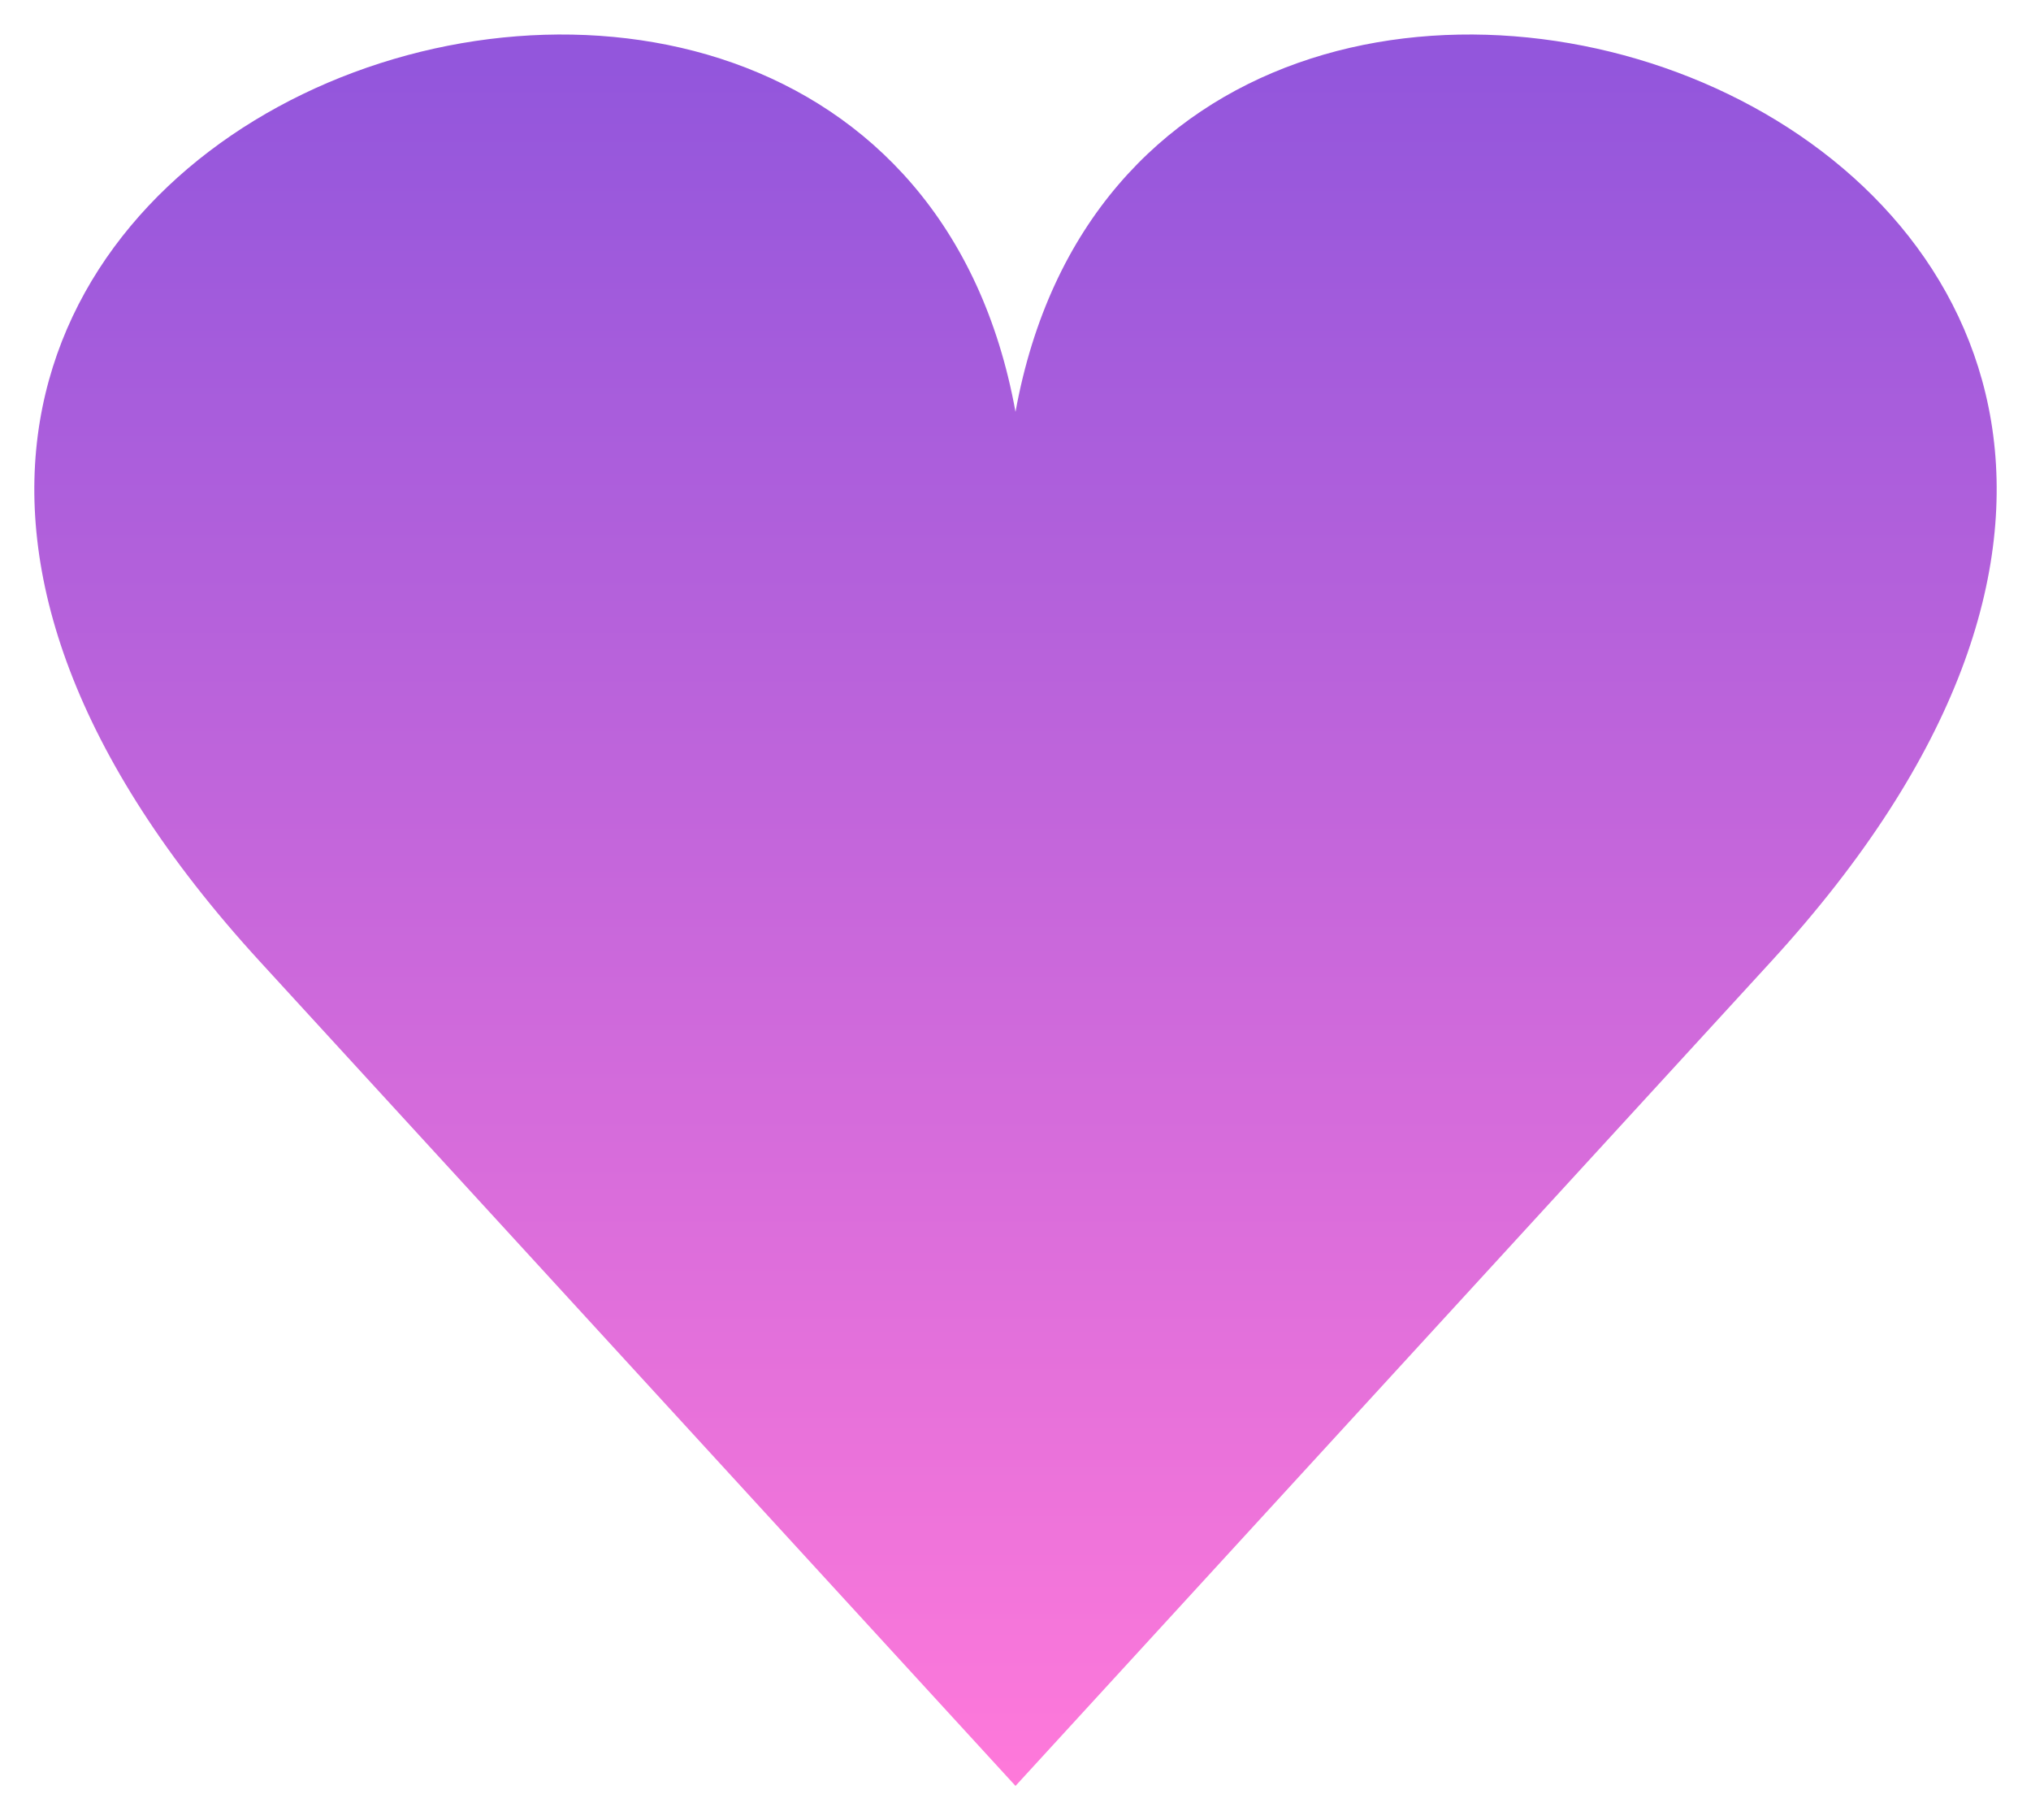 <?xml version="1.0" encoding="UTF-8" standalone="no"?>
<!-- Created with Inkscape (http://www.inkscape.org/) -->

<svg
   xmlns:dc="http://purl.org/dc/elements/1.1/"
   xmlns:cc="http://creativecommons.org/ns#"
   xmlns:rdf="http://www.w3.org/1999/02/22-rdf-syntax-ns#"
   xmlns:svg="http://www.w3.org/2000/svg"
   xmlns="http://www.w3.org/2000/svg"
   xmlns:xlink="http://www.w3.org/1999/xlink"
   xmlns:sodipodi="http://sodipodi.sourceforge.net/DTD/sodipodi-0.dtd"
   xmlns:inkscape="http://www.inkscape.org/namespaces/inkscape"
   width="156.451mm"
   height="140.202mm"
   viewBox="0 0 156.451 140.202"
   version="1.1"
   id="svg8"
   sodipodi:docname="heart-2.svg"
   inkscape:version="0.92.4 (5da689c313, 2019-01-14)">
  <defs
     id="defs2">
    <linearGradient
       inkscape:collect="always"
       id="linearGradient4630">
      <stop
         style="stop-color:#9356dc;stop-opacity:1;"
         offset="0"
         id="stop4626" />
      <stop
         style="stop-color:#ff79da;stop-opacity:1"
         offset="1"
         id="stop4628" />
    </linearGradient>
    <linearGradient
       inkscape:collect="always"
       xlink:href="#linearGradient4630"
       id="linearGradient4632"
       x1="4.3076653e-14"
       y1="16.542"
       x2="1.5543122e-15"
       y2="148.833"
       gradientUnits="userSpaceOnUse" />
  </defs>
  <sodipodi:namedview
     id="base"
     pagecolor="#ffffff"
     bordercolor="#666666"
     borderopacity="1.0"
     inkscape:pageopacity="0.0"
     inkscape:pageshadow="2"
     inkscape:zoom="0.7"
     inkscape:cx="-114.77944"
     inkscape:cy="49.535677"
     inkscape:document-units="mm"
     inkscape:current-layer="layer1"
     showgrid="true"
     inkscape:window-width="1920"
     inkscape:window-height="1017"
     inkscape:window-x="-8"
     inkscape:window-y="-8"
     inkscape:window-maximized="1">
    <inkscape:grid
       type="xygrid"
       id="grid4518"
       originx="-1.149"
       originy="-145.521" />
  </sodipodi:namedview>
  <g
     inkscape:label="Calque 1"
     inkscape:groupmode="layer"
     id="layer1"
     transform="translate(-1.149,-11.278)">
    <path
       sodipodi:nodetypes="ccccc"
       inkscape:connector-curvature="0"
       id="path4533"
       d="M 21.167,85.333 C -37.042,21.833 68.792,-15.208 79.375,43 89.958,-15.208 195.792,21.833 137.583,85.333 L 79.375,148.833 Z"
       style="fill:url(#linearGradient4632);fill-opacity:1;stroke:#000000;stroke-width:5.292;stroke-linecap:butt;stroke-linejoin:round;stroke-miterlimit:4;stroke-dasharray:none;stroke-opacity:0" />
  </g>
</svg>
